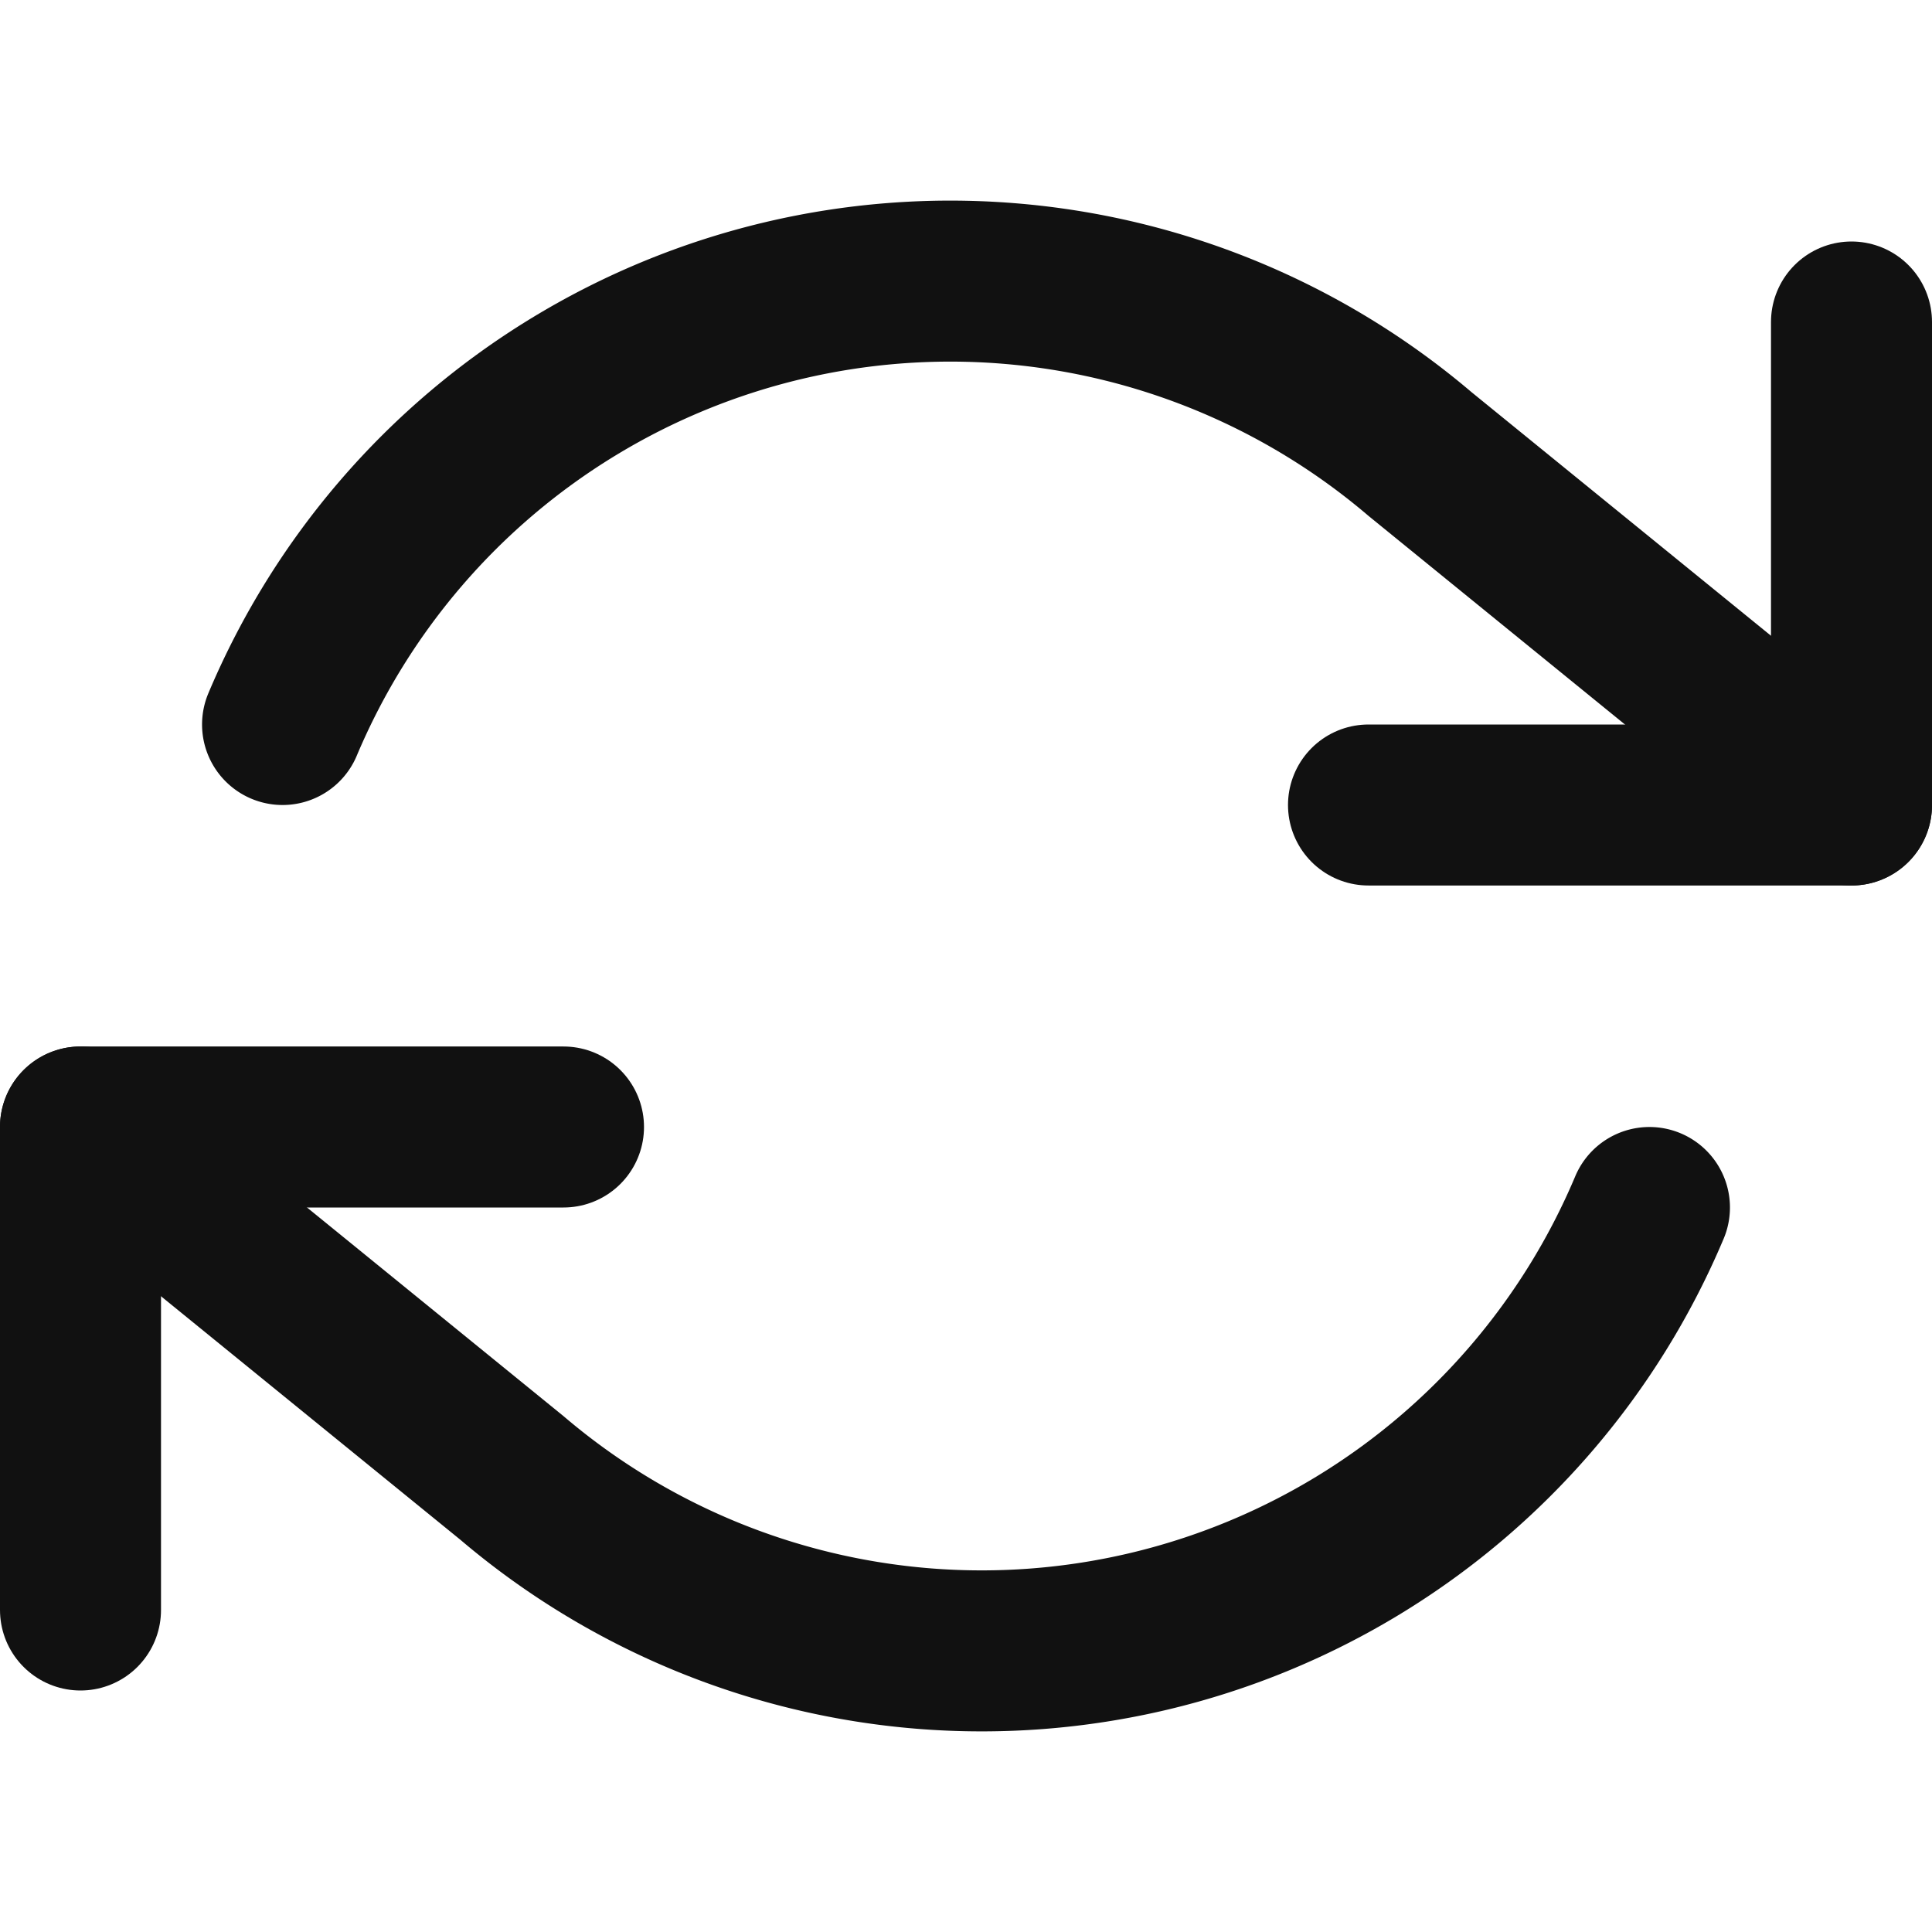 <svg xmlns="http://www.w3.org/2000/svg" width="48" height="48" viewBox="0 0 24 24" fill="none" stroke="#111" stroke-width="2" stroke-linecap="round" stroke-linejoin="round" aria-label="refresh">
  <polyline points="23 4 23 10 17 10"/>
  <polyline points="1 20 1 14 7 14"/>
  <path d="M3.51 9a9 9 0 0 1 14.13-3.36L23 10"/>
  <path d="M20.49 15a9 9 0 0 1-14.13 3.36L1 14"/>
</svg>
